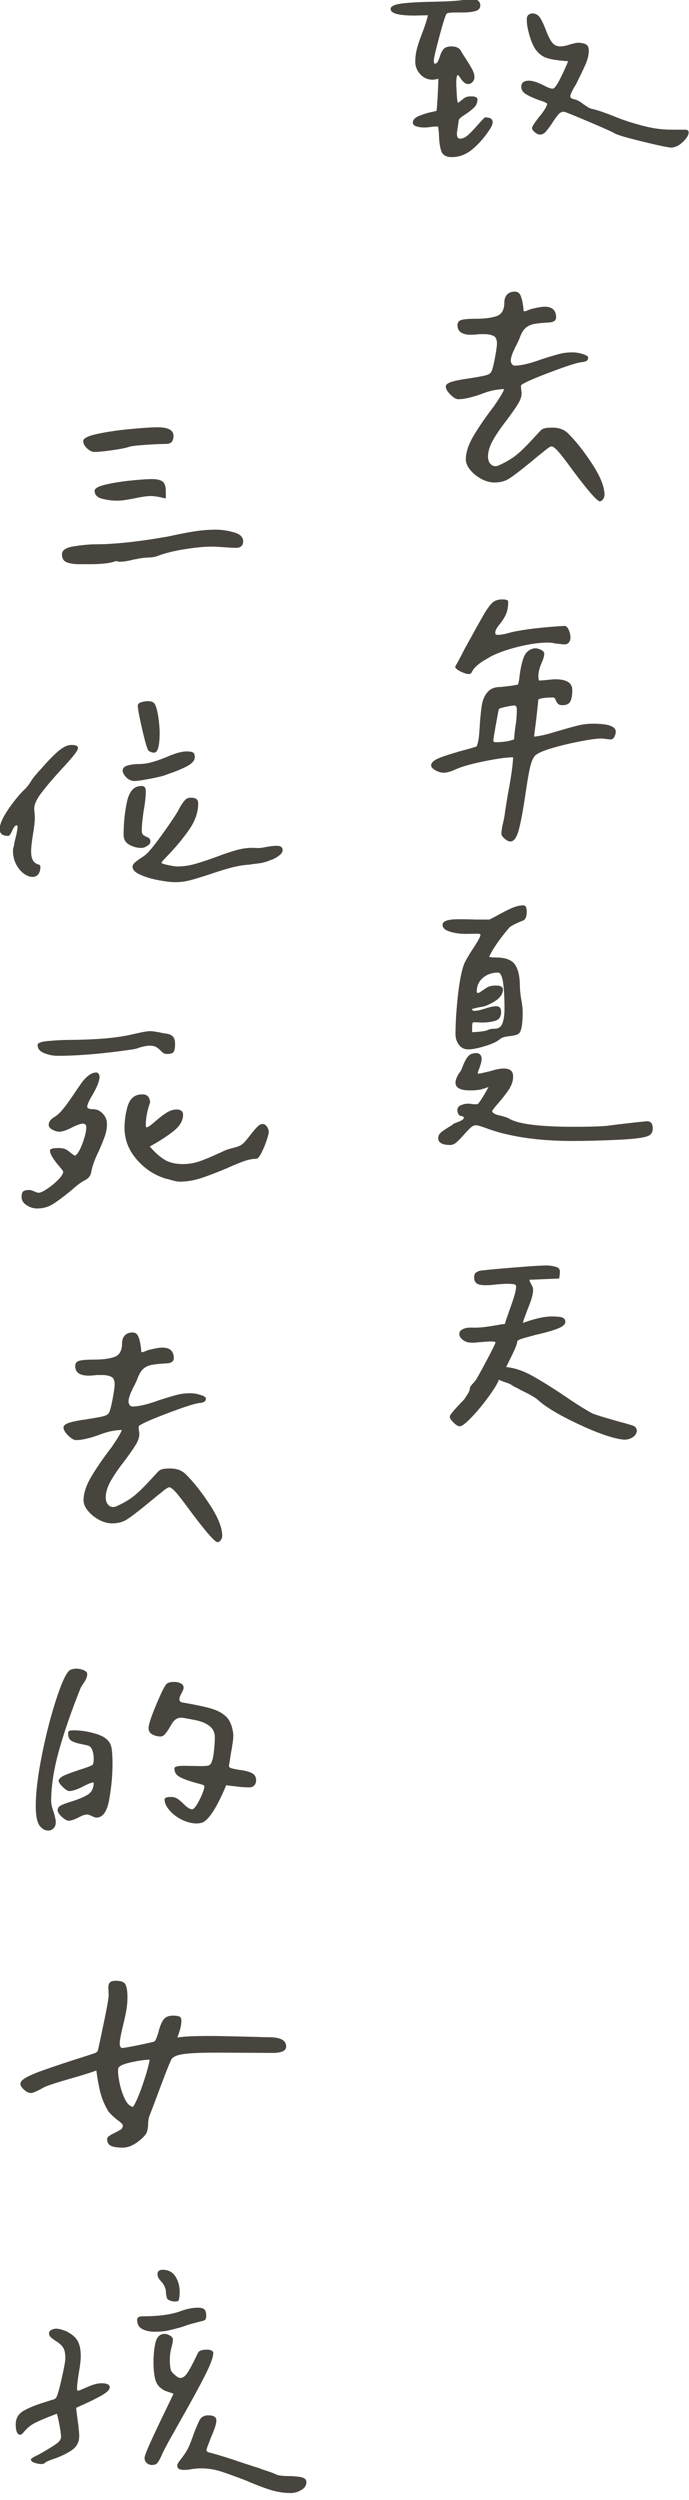 <?xml version="1.0" encoding="UTF-8"?>
<svg width="155px" height="562px" viewBox="0 0 155 562" version="1.1" xmlns="http://www.w3.org/2000/svg" xmlns:xlink="http://www.w3.org/1999/xlink">
    <title>Artboard</title>
    <g id="Artboard" stroke="none" stroke-width="1" fill="none" fill-rule="evenodd">
        <g id="三位死去的女孩" transform="translate(-0.068, 96.055)" fill="#48453E" fill-rule="nonzero">
            <path d="M18.79,3.12 C18.79,2.473 19.899,1.918 22.118,1.456 C24.337,0.994 26.821,0.636 29.572,0.381 C32.322,0.127 34.298,0 35.5,0 C37.904,0 39.105,0.647 39.105,1.941 C39.105,3.143 38.551,3.744 37.441,3.744 C36.424,3.744 34.876,3.813 32.796,3.952 C30.716,4.091 29.445,4.253 28.982,4.438 C28.289,4.669 27.053,4.911 25.273,5.166 C23.493,5.42 22.164,5.547 21.286,5.547 C20.778,5.547 20.235,5.281 19.657,4.75 C19.079,4.218 18.79,3.675 18.79,3.12 Z M21.355,14.283 C21.355,13.729 22.211,13.255 23.921,12.862 C25.631,12.469 27.538,12.168 29.641,11.96 C31.744,11.752 33.281,11.648 34.252,11.648 C35.361,11.648 36.159,11.833 36.644,12.203 C37.129,12.573 37.372,13.312 37.372,14.422 L37.372,16.017 C35.893,15.647 34.784,15.462 34.044,15.462 C33.119,15.462 31.825,15.647 30.161,16.017 C29.884,16.063 29.364,16.155 28.601,16.294 C27.838,16.433 27.133,16.502 26.486,16.502 C25.238,16.502 24.071,16.352 22.985,16.051 C21.899,15.751 21.355,15.161 21.355,14.283 Z M14.006,28.566 C14.006,27.642 14.896,27.041 16.675,26.764 C18.455,26.486 19.992,26.336 21.286,26.313 C22.58,26.29 23.343,26.278 23.574,26.278 C27.688,26.093 32.472,25.516 37.927,24.545 C40.238,24.036 42.202,23.655 43.82,23.401 C45.438,23.147 47.033,23.02 48.604,23.02 C49.899,23.02 51.251,23.216 52.661,23.609 C54.07,24.002 54.775,24.684 54.775,25.654 C54.775,26.117 54.637,26.475 54.359,26.729 C54.082,26.983 53.712,27.11 53.25,27.11 C52.695,27.11 51.771,27.064 50.477,26.972 C49.275,26.879 48.327,26.833 47.634,26.833 C46.016,26.833 43.994,27.029 41.567,27.422 C39.14,27.815 37.21,28.289 35.777,28.844 C35.223,29.075 34.599,29.214 33.905,29.26 C33.212,29.306 32.796,29.329 32.657,29.329 C32.149,29.375 31.675,29.445 31.236,29.537 C30.797,29.63 30.415,29.699 30.092,29.745 C28.89,30.069 27.85,30.23 26.972,30.23 C26.787,30.23 26.613,30.196 26.452,30.126 C26.29,30.057 26.047,30.092 25.724,30.23 C24.522,30.6 22.673,30.785 20.177,30.785 L17.889,30.785 C16.779,30.785 15.855,30.646 15.115,30.369 C14.376,30.092 14.006,29.491 14.006,28.566 Z" id="Shape"></path>
            <path d="M31.062,62.61 C31.062,62.241 31.328,61.975 31.86,61.813 C32.391,61.651 32.888,61.57 33.351,61.57 C34.183,61.57 34.714,61.825 34.945,62.333 C35.269,62.98 35.523,63.962 35.708,65.28 C35.893,66.597 35.985,67.718 35.985,68.643 C35.985,71.647 35.569,73.149 34.737,73.149 C34.321,73.149 33.905,73.011 33.489,72.733 C33.212,72.456 32.738,70.861 32.068,67.949 C31.398,65.037 31.062,63.257 31.062,62.61 Z M5.824,81.192 C6.194,80.823 6.61,80.268 7.072,79.528 C7.442,78.927 7.812,78.442 8.182,78.072 C8.551,77.61 8.898,77.217 9.222,76.894 C10.655,75.229 11.937,73.901 13.07,72.907 C14.202,71.913 15.231,71.416 16.155,71.416 C17.126,71.416 17.611,71.647 17.611,72.109 C17.611,72.433 17.253,73.034 16.537,73.912 C15.82,74.79 15,75.715 14.075,76.686 C12.088,78.858 10.539,80.672 9.43,82.128 C8.32,83.584 7.766,84.775 7.766,85.699 C7.766,86.023 7.789,86.358 7.835,86.705 C7.881,87.051 7.904,87.41 7.904,87.779 C7.904,88.611 7.766,89.859 7.488,91.523 C7.211,93.188 7.072,94.482 7.072,95.406 C7.072,96.885 7.511,97.81 8.39,98.18 C8.528,98.226 8.69,98.284 8.875,98.353 C9.06,98.422 9.152,98.573 9.152,98.804 C9.152,99.543 8.991,100.11 8.667,100.502 C8.343,100.895 7.927,101.092 7.419,101.092 C6.772,101.092 6.102,100.838 5.408,100.329 C4.715,99.821 4.137,99.116 3.675,98.214 C3.213,97.313 2.981,96.285 2.981,95.129 C2.981,94.944 3.028,94.69 3.12,94.366 C3.213,94.043 3.282,93.673 3.328,93.257 C3.975,90.853 4.16,89.605 3.883,89.513 C3.559,89.42 3.213,89.79 2.843,90.622 C2.704,90.946 2.554,91.235 2.392,91.489 C2.23,91.743 2.057,91.87 1.872,91.87 C0.624,91.87 0,91.362 0,90.345 C0,89.235 0.67,87.71 2.011,85.769 C3.351,83.827 4.622,82.302 5.824,81.192 Z M27.665,77.171 C27.665,76.616 28.046,76.235 28.809,76.027 C29.572,75.819 30.346,75.715 31.132,75.715 C32.195,75.715 33.223,75.576 34.217,75.299 C35.211,75.021 36.332,74.629 37.58,74.12 C39.475,73.288 40.954,72.872 42.018,72.872 C42.803,72.872 43.312,72.965 43.543,73.149 C43.774,73.334 43.89,73.658 43.89,74.12 C43.89,74.86 43.37,75.518 42.33,76.096 C41.29,76.674 39.961,77.24 38.343,77.795 L37.025,78.28 C36.286,78.511 35.119,78.777 33.524,79.078 C31.929,79.378 30.878,79.528 30.369,79.528 C29.63,79.528 28.994,79.251 28.462,78.696 C27.931,78.142 27.665,77.633 27.665,77.171 Z M27.873,91.662 C27.873,89.027 28.127,86.531 28.636,84.174 C29.144,81.816 30.23,80.638 31.895,80.638 C32.542,80.638 32.865,81.007 32.865,81.747 C32.865,83.041 32.703,84.544 32.38,86.254 C32.103,88.195 31.964,89.651 31.964,90.622 C31.964,91.084 32.056,91.408 32.241,91.593 C32.426,91.778 32.75,91.963 33.212,92.147 C33.674,92.332 33.905,92.656 33.905,93.118 C33.905,93.488 33.663,93.823 33.177,94.124 C32.692,94.424 32.264,94.574 31.895,94.574 C30.924,94.574 30.011,94.332 29.156,93.846 C28.301,93.361 27.873,92.633 27.873,91.662 Z M29.884,98.804 C29.884,98.48 30.069,98.157 30.438,97.833 C30.808,97.509 31.224,97.197 31.687,96.897 C32.149,96.597 32.472,96.377 32.657,96.238 C33.351,95.73 34.576,94.262 36.332,91.835 C38.089,89.409 39.337,87.571 40.076,86.323 C40.677,85.121 41.232,84.266 41.74,83.758 C42.018,83.434 42.457,83.272 43.058,83.272 C43.52,83.272 43.901,83.365 44.202,83.55 C44.502,83.735 44.652,84.081 44.652,84.59 C44.652,86.531 43.994,88.461 42.676,90.379 C41.359,92.298 39.706,94.297 37.719,96.377 C36.84,97.255 36.401,97.764 36.401,97.902 C36.401,98.041 36.887,98.214 37.857,98.422 C38.828,98.63 39.498,98.734 39.868,98.734 C41.209,98.734 42.514,98.561 43.786,98.214 C45.057,97.868 46.64,97.348 48.535,96.654 C50.477,95.915 52.141,95.36 53.527,94.99 C54.914,94.62 56.301,94.482 57.688,94.574 C58.104,94.62 58.589,94.597 59.144,94.505 C59.698,94.412 60.068,94.343 60.253,94.297 C60.53,94.251 60.842,94.204 61.189,94.158 C61.536,94.112 61.917,94.089 62.333,94.089 C63.211,94.089 63.65,94.412 63.65,95.06 C63.65,95.522 63.315,95.984 62.645,96.446 C61.975,96.909 61.362,97.209 60.808,97.348 C59.976,97.717 59.051,97.96 58.034,98.076 C57.017,98.191 56.416,98.272 56.231,98.318 C55.03,98.411 54.151,98.526 53.597,98.665 C52.302,98.896 50.292,99.474 47.564,100.398 C45.577,101.046 44.028,101.519 42.919,101.82 C41.81,102.12 40.631,102.271 39.383,102.271 C38.597,102.271 37.43,102.132 35.881,101.854 C34.333,101.577 32.946,101.173 31.721,100.641 C30.496,100.11 29.884,99.497 29.884,98.804 Z" id="Shape"></path>
            <path d="M8.528,138.88 C8.528,138.418 9.303,138.117 10.851,137.979 C12.4,137.84 13.833,137.759 15.15,137.736 C16.467,137.713 17.288,137.701 17.611,137.701 C22.049,137.609 25.608,137.308 28.289,136.8 C28.613,136.754 29.479,136.569 30.889,136.245 C32.299,135.922 33.258,135.76 33.767,135.76 C34.09,135.76 34.472,135.794 34.911,135.864 C35.35,135.933 35.708,135.991 35.985,136.037 C36.309,136.13 36.806,136.222 37.476,136.314 C38.146,136.407 38.643,136.626 38.967,136.973 C39.29,137.32 39.452,137.863 39.452,138.603 C39.452,139.481 39.348,140.082 39.14,140.405 C38.932,140.729 38.435,140.891 37.649,140.891 C37.326,140.891 37.072,140.833 36.887,140.717 C36.702,140.602 36.471,140.405 36.193,140.128 C35.824,139.758 35.465,139.481 35.119,139.296 C34.772,139.111 34.298,139.019 33.697,139.019 C33.235,139.019 32.495,139.157 31.479,139.435 C31.016,139.619 30.531,139.758 30.022,139.851 C23.412,140.821 17.727,141.307 12.966,141.307 C12.041,141.307 11.071,141.11 10.054,140.717 C9.037,140.324 8.528,139.712 8.528,138.88 Z M11.024,156.838 C11.024,156.191 11.394,155.636 12.134,155.174 C12.92,154.712 13.694,153.995 14.457,153.024 C15.219,152.054 16.178,150.69 17.334,148.934 C17.473,148.749 17.796,148.286 18.305,147.547 C18.813,146.807 19.368,146.206 19.969,145.744 C20.57,145.282 21.147,145.051 21.702,145.051 C21.933,145.051 22.118,145.155 22.257,145.363 C22.396,145.571 22.465,145.79 22.465,146.021 C22.465,146.9 21.933,148.263 20.87,150.112 C20.084,151.407 19.691,152.285 19.691,152.747 C19.691,153.117 20.131,153.302 21.009,153.302 C21.841,153.302 22.569,153.637 23.193,154.307 C23.817,154.977 24.129,155.729 24.129,156.561 C24.129,157.531 23.979,158.444 23.678,159.299 C23.378,160.154 22.927,161.275 22.326,162.662 C21.402,164.511 20.824,166.106 20.593,167.446 C20.454,168.232 20.038,168.81 19.345,169.18 C18.605,169.549 17.842,170.069 17.057,170.74 C16.271,171.41 15.762,171.838 15.531,172.022 C14.052,173.224 12.816,174.126 11.822,174.727 C10.828,175.327 9.684,175.628 8.39,175.628 C7.604,175.628 6.83,175.385 6.067,174.9 C5.304,174.415 4.923,173.779 4.923,172.993 C4.923,172.392 5.05,171.988 5.304,171.78 C5.558,171.572 6.009,171.468 6.656,171.468 C6.934,171.468 7.303,171.572 7.766,171.78 C8.228,171.988 8.551,172.092 8.736,172.092 C9.152,172.092 9.811,171.791 10.712,171.19 C11.614,170.59 12.434,169.908 13.174,169.145 C13.913,168.382 14.283,167.793 14.283,167.377 C14.283,167.238 13.983,166.822 13.382,166.129 C11.995,164.511 11.302,163.332 11.302,162.593 C11.302,162.223 11.926,162.038 13.174,162.038 C13.821,162.038 14.318,162.107 14.665,162.246 C15.011,162.385 15.393,162.627 15.809,162.974 C16.225,163.321 16.594,163.587 16.918,163.771 C17.473,163.494 18.039,162.57 18.617,160.998 C19.194,159.426 19.483,158.225 19.483,157.393 C19.483,156.838 19.229,156.561 18.721,156.561 C18.212,156.561 17.403,156.838 16.294,157.393 C15.092,158.04 14.121,158.363 13.382,158.363 C12.92,158.363 12.411,158.213 11.856,157.913 C11.302,157.612 11.024,157.254 11.024,156.838 Z M28.081,157.531 C28.081,155.96 28.289,154.411 28.705,152.886 C29.121,151.36 29.884,150.436 30.993,150.112 C31.271,150.02 31.663,149.974 32.172,149.974 C33.189,149.974 33.743,150.575 33.836,151.776 C33.189,153.625 32.865,155.312 32.865,156.838 C32.865,157.115 32.911,157.3 33.004,157.393 C33.235,157.393 33.593,157.196 34.079,156.803 C34.564,156.41 34.853,156.168 34.945,156.075 C35.962,155.197 36.84,154.527 37.58,154.064 C38.32,153.602 39.059,153.371 39.799,153.371 C40.215,153.371 40.562,153.464 40.839,153.648 C41.116,153.833 41.255,154.134 41.255,154.55 C41.255,155.89 40.515,157.138 39.036,158.294 C37.557,159.45 35.8,160.582 33.767,161.691 C34.968,163.078 36.101,164.083 37.164,164.708 C38.227,165.332 39.568,165.644 41.186,165.644 C42.48,165.644 43.705,165.447 44.86,165.054 C46.016,164.661 47.495,164.049 49.298,163.217 L50.962,162.454 C51.378,162.315 51.956,162.154 52.695,161.969 C53.435,161.784 54.013,161.553 54.429,161.275 C54.845,160.998 55.492,160.282 56.37,159.126 C57.017,158.294 57.549,157.67 57.965,157.254 C58.381,156.838 58.774,156.63 59.144,156.63 C59.513,156.63 59.837,156.826 60.114,157.219 C60.392,157.612 60.53,158.017 60.53,158.433 C60.53,158.756 60.357,159.426 60.01,160.443 C59.664,161.46 59.271,162.385 58.832,163.217 C58.392,164.049 58.011,164.465 57.688,164.465 C56.855,164.465 55.919,164.65 54.879,165.02 C53.839,165.389 52.557,165.921 51.031,166.614 C48.72,167.585 46.779,168.325 45.207,168.833 C43.635,169.341 42.064,169.596 40.492,169.596 C40.03,169.596 39.452,169.492 38.759,169.284 C38.065,169.076 37.58,168.949 37.303,168.902 C34.76,168.117 32.588,166.672 30.785,164.569 C28.982,162.466 28.081,160.12 28.081,157.531 Z" id="Shape"></path>
            <path d="M16.987,211.059 C16.987,210.411 17.311,210.007 17.958,209.845 C18.605,209.683 19.668,209.603 21.147,209.603 C23.181,209.603 24.753,209.395 25.862,208.979 C26.972,208.562 27.526,207.546 27.526,205.928 C27.526,205.188 27.734,204.599 28.15,204.16 C28.566,203.721 29.144,203.501 29.884,203.501 C30.485,203.501 30.912,203.79 31.167,204.368 C31.421,204.945 31.617,205.743 31.756,206.76 C31.802,207.037 31.825,207.303 31.825,207.557 C31.825,207.811 31.895,207.938 32.033,207.938 C32.172,207.938 32.403,207.869 32.727,207.73 L33.42,207.453 C34.899,207.083 35.962,206.898 36.609,206.898 C38.32,206.898 39.175,207.707 39.175,209.325 C39.175,209.603 39.059,209.845 38.828,210.053 C38.597,210.261 38.227,210.388 37.719,210.435 C36.101,210.527 34.934,210.643 34.217,210.781 C33.501,210.92 32.888,211.197 32.38,211.613 C31.871,212.029 31.432,212.723 31.062,213.693 C30.831,214.34 30.438,215.173 29.884,216.189 C29.791,216.467 29.699,216.675 29.606,216.813 C29.19,217.738 28.982,218.478 28.982,219.032 C28.982,219.31 29.063,219.564 29.225,219.795 C29.387,220.026 29.606,220.142 29.884,220.142 C31.317,220.142 33.351,219.656 35.985,218.686 C37.557,218.177 38.828,217.796 39.799,217.542 C40.77,217.287 41.786,217.16 42.85,217.16 C43.589,217.16 44.363,217.287 45.172,217.542 C45.981,217.796 46.386,218.062 46.386,218.339 C46.386,218.709 46.247,218.963 45.97,219.102 C45.692,219.24 45.323,219.333 44.86,219.379 C43.89,219.471 41.486,220.246 37.649,221.702 C33.813,223.158 31.687,224.117 31.271,224.579 L31.271,224.856 C31.271,225.134 31.294,225.4 31.34,225.654 C31.386,225.908 31.409,226.151 31.409,226.382 C31.409,227.075 31.143,227.861 30.612,228.739 C30.08,229.618 29.19,230.889 27.942,232.553 C26.648,234.217 25.643,235.696 24.926,236.99 C24.21,238.285 23.852,239.486 23.852,240.596 C23.852,241.243 24.013,241.763 24.337,242.156 C24.66,242.549 25.053,242.745 25.516,242.745 C25.793,242.745 26.07,242.676 26.348,242.537 C27.965,241.798 29.283,241.012 30.3,240.18 C31.317,239.348 32.542,238.146 33.975,236.574 L35.708,234.702 C36.032,234.425 36.39,234.251 36.783,234.182 C37.176,234.113 37.719,234.078 38.412,234.078 C39.753,234.078 40.862,234.471 41.74,235.257 C43.543,237.013 45.38,239.325 47.252,242.19 C49.125,245.056 50.061,247.391 50.061,249.193 C50.061,249.563 49.945,249.898 49.714,250.199 C49.483,250.499 49.252,250.649 49.021,250.649 C48.42,250.649 46.409,248.361 42.988,243.785 C41.37,241.566 40.238,240.099 39.591,239.382 C38.944,238.666 38.458,238.308 38.135,238.308 C37.857,238.308 37.233,238.724 36.263,239.556 C35.708,239.972 34.714,240.781 33.281,241.982 C31.016,243.831 29.433,245.033 28.532,245.588 C27.63,246.143 26.556,246.42 25.308,246.42 C24.337,246.42 23.355,246.154 22.361,245.623 C21.367,245.091 20.535,244.421 19.865,243.612 C19.194,242.803 18.859,242.006 18.859,241.22 C18.859,239.648 19.449,237.868 20.627,235.881 C21.806,233.893 23.32,231.698 25.169,229.294 C26.602,227.214 27.365,225.92 27.457,225.411 C26.533,225.457 25.689,225.561 24.926,225.723 C24.164,225.885 23.251,226.174 22.188,226.59 C20.061,227.329 18.397,227.699 17.195,227.699 C16.687,227.699 16.086,227.353 15.393,226.659 C14.699,225.966 14.353,225.365 14.353,224.856 C14.353,224.44 14.757,224.094 15.566,223.816 C16.375,223.539 17.773,223.262 19.761,222.984 C21.517,222.707 22.708,222.487 23.332,222.326 C23.956,222.164 24.36,221.921 24.545,221.598 C24.776,221.274 25.053,220.269 25.377,218.582 C25.701,216.894 25.862,215.75 25.862,215.149 C25.862,214.271 25.597,213.705 25.065,213.451 C24.533,213.196 23.852,213.069 23.02,213.069 L21.91,213.069 C21.078,213.162 20.454,213.208 20.038,213.208 C18.004,213.208 16.987,212.492 16.987,211.059 Z" id="Path"></path>
            <path d="M15.878,279.354 C16.34,279.17 16.779,279.077 17.195,279.077 C17.796,279.077 18.362,279.193 18.894,279.424 C19.426,279.655 19.691,279.932 19.691,280.256 C19.691,280.857 19.46,281.492 18.998,282.163 C18.536,282.833 18.258,283.284 18.166,283.515 C16.132,288.599 14.526,293.245 13.347,297.451 C12.168,301.658 11.579,305.494 11.579,308.961 C11.579,309.516 11.764,310.301 12.134,311.318 C12.457,312.382 12.619,313.121 12.619,313.537 C12.619,314.138 12.457,314.612 12.134,314.958 C11.81,315.305 11.394,315.479 10.886,315.479 C10.192,315.479 9.568,315.132 9.014,314.438 C8.413,313.653 8.112,312.15 8.112,309.932 C8.112,306.881 8.586,303.01 9.534,298.318 C10.481,293.626 11.579,289.397 12.827,285.629 C14.075,281.862 15.092,279.771 15.878,279.354 Z M33.489,292.459 C33.489,291.673 34.056,289.928 35.188,287.224 C36.32,284.52 37.095,282.96 37.511,282.544 C37.834,282.22 38.389,282.059 39.175,282.059 C39.868,282.059 40.434,282.197 40.874,282.475 C41.313,282.752 41.463,283.168 41.324,283.723 C41.232,283.954 41.058,284.312 40.804,284.797 C40.55,285.283 40.423,285.664 40.423,285.941 C40.423,286.404 40.7,286.658 41.255,286.704 C44.167,287.213 46.282,287.663 47.599,288.056 C48.917,288.449 49.98,289.004 50.789,289.72 C51.597,290.437 52.141,291.511 52.418,292.944 C52.51,293.407 52.557,293.799 52.557,294.123 C52.557,294.909 52.372,296.272 52.002,298.214 L51.586,300.849 C51.54,301.126 51.69,301.322 52.037,301.438 C52.383,301.554 52.973,301.681 53.805,301.819 C55.007,301.958 55.954,302.189 56.647,302.513 C57.341,302.836 57.688,303.391 57.688,304.177 C57.688,304.639 57.549,305.02 57.271,305.321 C56.994,305.621 56.624,305.771 56.162,305.771 C55.238,305.771 54.244,305.702 53.181,305.563 C52.118,305.425 51.378,305.332 50.962,305.286 C48.789,310.463 46.94,313.283 45.415,313.745 C44.953,313.838 44.583,313.884 44.306,313.884 C43.243,313.884 42.145,313.606 41.012,313.052 C39.88,312.497 38.944,311.792 38.204,310.937 C37.465,310.082 37.095,309.261 37.095,308.476 C37.095,308.106 37.58,307.921 38.551,307.921 C39.105,307.921 39.591,308.06 40.007,308.337 C40.423,308.614 40.885,309.007 41.394,309.516 C42.179,310.301 42.803,310.694 43.266,310.694 C43.682,310.694 44.248,309.978 44.964,308.545 C45.681,307.112 46.039,306.095 46.039,305.494 C46.039,305.355 45.796,305.217 45.311,305.078 C44.826,304.939 44.491,304.847 44.306,304.801 C42.734,304.385 41.498,303.946 40.596,303.483 C39.695,303.021 39.267,302.351 39.313,301.473 C39.313,301.103 40.053,300.918 41.532,300.918 L45.276,300.987 C46.293,300.987 46.917,300.918 47.148,300.779 C47.611,300.502 47.934,299.658 48.119,298.249 C48.304,296.839 48.396,295.579 48.396,294.47 C48.396,292.39 46.709,291.072 43.335,290.518 C41.948,290.24 41.116,290.102 40.839,290.102 C40.053,290.102 39.406,290.471 38.897,291.211 C38.759,291.396 38.539,291.754 38.239,292.286 C37.938,292.817 37.615,293.291 37.268,293.707 C36.921,294.123 36.563,294.331 36.193,294.331 C35.546,294.331 34.934,294.181 34.356,293.88 C33.778,293.58 33.489,293.106 33.489,292.459 Z M16.641,292.944 C18.351,292.944 20.107,293.233 21.91,293.811 C23.713,294.389 24.776,295.325 25.1,296.619 C25.285,297.359 25.377,298.676 25.377,300.571 C25.377,303.067 25.134,305.691 24.649,308.441 C24.164,311.191 23.204,312.566 21.771,312.566 C21.54,312.566 21.194,312.451 20.731,312.22 C20.269,311.989 19.899,311.873 19.622,311.873 C19.16,311.873 18.513,312.104 17.681,312.566 C16.756,313.029 16.04,313.26 15.531,313.26 C15.115,313.26 14.595,312.971 13.971,312.393 C13.347,311.815 13.035,311.318 13.035,310.902 C13.035,310.44 13.278,310.082 13.763,309.828 C14.249,309.573 15.023,309.285 16.086,308.961 C17.75,308.452 19.01,307.921 19.865,307.366 C20.72,306.812 21.147,305.91 21.147,304.662 C20.824,304.662 20.408,304.778 19.899,305.009 C19.391,305.24 19.067,305.402 18.929,305.494 C17.45,306.234 16.363,306.604 15.67,306.604 C15.3,306.604 14.769,306.257 14.075,305.563 C13.382,304.87 13.128,304.362 13.312,304.038 C13.497,303.668 13.937,303.333 14.63,303.033 C15.323,302.732 16.433,302.328 17.958,301.819 C19.299,301.403 20.246,301.057 20.801,300.779 C21.032,300.641 21.147,300.155 21.147,299.323 C21.147,298.722 21.067,298.156 20.905,297.625 C20.743,297.093 20.523,296.735 20.246,296.55 C20.015,296.411 19.703,296.307 19.31,296.238 C18.917,296.168 18.651,296.111 18.513,296.064 C17.496,295.88 16.722,295.637 16.19,295.336 C15.658,295.036 15.393,294.47 15.393,293.638 C15.393,293.314 15.497,293.118 15.705,293.048 C15.913,292.979 16.225,292.944 16.641,292.944 Z" id="Shape"></path>
            <path d="M24.441,350.701 C24.441,350.239 24.556,349.881 24.788,349.626 C25.019,349.372 25.481,349.245 26.174,349.245 C27.284,349.245 27.989,349.522 28.289,350.077 C28.59,350.632 28.74,351.603 28.74,352.989 C28.74,354.006 28.647,355.023 28.462,356.04 C28.278,357.057 28,358.305 27.63,359.784 C27.214,361.541 27.006,362.719 27.006,363.32 C27.006,364.014 27.214,364.36 27.63,364.36 C28.37,364.268 29.641,364.037 31.444,363.667 C33.247,363.297 34.356,363.043 34.772,362.904 C34.957,362.766 35.119,362.511 35.257,362.142 C35.396,361.772 35.535,361.379 35.673,360.963 C35.951,359.761 36.309,358.813 36.748,358.12 C37.187,357.427 37.938,357.08 39.001,357.08 C39.556,357.08 40.007,357.138 40.354,357.253 C40.7,357.369 40.874,357.681 40.874,358.189 C40.874,358.79 40.781,359.426 40.596,360.096 C40.411,360.766 40.203,361.402 39.972,362.003 C41.266,361.772 43.716,361.656 47.322,361.656 C48.847,361.656 52.314,361.726 57.722,361.864 C58.647,361.91 59.594,361.934 60.565,361.934 C63.153,361.934 64.448,362.627 64.448,364.014 C64.448,364.984 63.431,365.47 61.397,365.47 L48.847,365.4 C45.519,365.4 43.058,365.504 41.463,365.712 C39.868,365.92 38.909,366.348 38.585,366.995 C38.308,367.55 37.777,368.856 36.991,370.913 C36.205,372.97 35.696,374.322 35.465,374.969 C34.495,377.557 33.94,379.013 33.801,379.337 C33.524,379.938 33.385,380.747 33.385,381.764 C33.293,382.734 33.131,383.382 32.9,383.705 C32.299,384.491 31.513,385.196 30.542,385.82 C29.572,386.444 28.624,386.756 27.7,386.756 C26.452,386.756 25.55,386.617 24.996,386.34 C24.441,386.062 24.164,385.554 24.164,384.814 C24.164,384.583 24.325,384.352 24.649,384.121 C24.972,383.89 25.342,383.682 25.758,383.497 C26.405,383.174 26.891,382.908 27.214,382.7 C27.538,382.492 27.7,382.18 27.7,381.764 C27.7,381.533 27.284,381.117 26.452,380.516 C25.296,379.591 24.58,378.875 24.302,378.366 C23.609,377.164 23.089,375.951 22.742,374.726 C22.396,373.501 22.06,371.733 21.737,369.422 C20.627,369.838 18.871,370.393 16.467,371.086 C13.37,371.964 11.267,372.634 10.158,373.097 C8.494,374.021 7.477,374.483 7.107,374.483 C6.506,374.483 5.905,374.183 5.304,373.582 C4.703,372.981 4.518,372.473 4.75,372.057 C5.027,371.363 6.587,370.508 9.43,369.491 C12.272,368.474 15.681,367.342 19.657,366.094 L21.113,365.608 C21.436,365.516 21.679,365.4 21.841,365.262 C22.003,365.123 22.107,364.915 22.153,364.638 C22.476,363.205 22.95,360.974 23.574,357.947 C24.198,354.919 24.51,353.105 24.51,352.504 L24.441,350.701 Z M29.988,377.604 C30.635,376.633 31.375,374.923 32.207,372.473 C33.039,370.023 33.547,368.197 33.732,366.995 C32.715,366.995 31.305,367.192 29.502,367.584 C27.7,367.977 26.752,368.451 26.66,369.006 C26.567,369.561 26.648,370.52 26.902,371.883 C27.157,373.247 27.549,374.507 28.081,375.662 C28.613,376.818 29.248,377.465 29.988,377.604 Z" id="Shape"></path>
            <path d="M35.5,415.114 C35.5,414.837 35.604,414.617 35.812,414.456 C36.02,414.294 36.286,414.213 36.609,414.213 C37.904,414.213 38.874,414.71 39.521,415.704 C40.169,416.697 40.492,417.865 40.492,419.205 C40.492,420.083 40.4,420.754 40.215,421.216 C39.938,421.308 39.66,421.354 39.383,421.354 C38.828,421.354 38.297,421.193 37.788,420.869 C37.649,420.684 37.545,420.384 37.476,419.968 C37.407,419.552 37.372,419.182 37.372,418.858 C37.28,418.396 37.129,417.992 36.921,417.645 C36.713,417.298 36.494,417.009 36.263,416.778 C35.985,416.455 35.789,416.189 35.673,415.981 C35.558,415.773 35.5,415.484 35.5,415.114 Z M30.924,425.445 C30.924,424.937 31.317,424.683 32.103,424.683 C35.523,424.683 38.273,424.336 40.354,423.643 C41.879,423.042 43.289,422.741 44.583,422.741 C45.276,422.741 45.762,422.868 46.039,423.123 C46.316,423.377 46.455,423.851 46.455,424.544 C46.455,425.145 46.316,425.492 46.039,425.584 C45.993,425.63 45.577,425.746 44.791,425.931 L43.751,426.208 C42.965,426.393 42.087,426.67 41.116,427.04 C39.822,427.41 38.747,427.687 37.892,427.872 C37.037,428.057 36.055,428.149 34.945,428.149 C33.836,428.149 32.888,427.953 32.103,427.56 C31.317,427.167 30.924,426.462 30.924,425.445 Z M11.094,428.496 C11.094,428.173 11.267,427.918 11.614,427.733 C11.96,427.549 12.319,427.456 12.688,427.456 C13.243,427.456 13.983,427.641 14.907,428.011 C16.155,428.612 17.022,429.328 17.507,430.16 C17.993,430.992 18.235,432.125 18.235,433.558 C18.235,434.482 18.097,435.73 17.819,437.302 C17.542,438.966 17.403,440.168 17.403,440.907 C17.403,441.046 17.415,441.161 17.438,441.254 C17.461,441.346 17.519,441.393 17.611,441.393 C17.75,441.393 18.004,441.312 18.374,441.15 C18.744,440.988 19.044,440.861 19.275,440.769 C20.755,440.075 21.956,439.729 22.881,439.729 C24.129,439.729 24.753,440.029 24.753,440.63 C24.753,441.185 24.106,441.82 22.812,442.537 C21.517,443.253 20.315,443.854 19.206,444.339 C18.097,444.825 17.426,445.137 17.195,445.275 L17.473,447.563 C17.75,449.412 17.889,450.776 17.889,451.654 C17.889,452.995 17.299,454.058 16.121,454.844 C14.942,455.63 13.497,456.3 11.787,456.854 C10.909,457.178 10.4,457.409 10.262,457.548 C10.123,457.687 9.984,457.779 9.846,457.825 C9.707,457.871 9.545,457.895 9.36,457.895 C8.944,457.895 8.447,457.802 7.87,457.617 C7.292,457.432 7.003,457.155 7.003,456.785 C7.373,456.462 7.974,456.115 8.806,455.745 C10.516,454.774 11.776,454.012 12.584,453.457 C13.393,452.902 13.798,452.348 13.798,451.793 C13.798,451.238 13.659,450.244 13.382,448.812 C13.104,447.379 12.92,446.639 12.827,446.593 C10.747,447.379 9.164,448.037 8.078,448.569 C6.991,449.1 6.055,449.875 5.27,450.892 C4.992,451.169 4.784,451.308 4.646,451.308 C3.952,451.308 3.605,450.522 3.605,448.95 C3.605,447.61 4.206,446.593 5.408,445.899 C6.61,445.206 8.367,444.513 10.678,443.819 C11.371,443.588 11.822,443.45 12.03,443.403 C12.238,443.357 12.434,443.242 12.619,443.057 C12.896,442.826 13.324,441.427 13.902,438.862 C14.48,436.296 14.769,434.713 14.769,434.112 C14.769,432.957 14.572,432.113 14.179,431.582 C13.786,431.05 13.197,430.553 12.411,430.091 C11.995,429.813 11.672,429.559 11.44,429.328 C11.209,429.097 11.094,428.82 11.094,428.496 Z M34.599,435.014 C34.599,433.35 34.749,431.87 35.049,430.576 C35.35,429.282 36.055,428.635 37.164,428.635 C37.488,428.635 37.869,428.762 38.308,429.016 C38.747,429.27 38.967,429.559 38.967,429.883 C38.967,430.253 38.874,430.807 38.689,431.547 C38.412,432.425 38.273,433.442 38.273,434.598 C38.273,435.337 38.343,436.031 38.481,436.678 C38.528,436.955 38.782,437.302 39.244,437.718 C39.706,438.134 40.053,438.388 40.284,438.48 C40.885,438.665 41.463,438.4 42.018,437.683 C42.572,436.967 43.427,435.383 44.583,432.934 C44.814,432.425 45.484,432.171 46.594,432.171 C47.38,432.171 47.865,432.379 48.05,432.795 C48.096,433.719 47.46,435.476 46.143,438.064 C44.826,440.653 42.919,444.143 40.423,448.534 L39.175,450.753 C37.742,453.249 36.794,455.052 36.332,456.161 C36.008,456.854 35.72,457.351 35.465,457.652 C35.211,457.952 34.807,458.103 34.252,458.103 C33.79,458.103 33.397,457.952 33.073,457.652 C32.75,457.351 32.588,456.97 32.588,456.508 C32.588,456.092 33.119,454.728 34.183,452.417 C35.246,450.106 36.309,447.864 37.372,445.691 L39.105,442.086 L37.927,441.67 C37.28,441.485 36.794,441.254 36.471,440.977 C35.685,440.468 35.176,439.694 34.945,438.654 C34.714,437.614 34.599,436.4 34.599,435.014 Z M39.938,458.241 C39.938,457.964 40.146,457.571 40.562,457.062 C41.394,455.999 41.994,455.098 42.364,454.358 C42.734,453.619 43.196,452.44 43.751,450.822 C44.028,450.129 44.306,449.459 44.583,448.812 C44.86,448.164 45.115,447.725 45.346,447.494 C45.762,447.124 46.27,446.939 46.871,446.939 C48.119,446.939 48.743,447.309 48.743,448.049 C48.743,448.557 48.593,449.216 48.292,450.025 C47.992,450.834 47.68,451.608 47.356,452.348 C47.264,452.625 47.102,453.053 46.871,453.63 C46.64,454.208 46.524,454.59 46.524,454.774 C46.524,455.052 46.779,455.237 47.287,455.329 C49.229,455.838 51.609,456.577 54.429,457.548 L57.618,458.588 C58.127,458.727 58.589,458.888 59.005,459.073 C60.623,459.582 61.755,459.998 62.402,460.321 C62.957,460.506 63.928,460.599 65.314,460.599 C65.592,460.599 65.985,460.622 66.493,460.668 C67.002,460.714 67.395,460.76 67.672,460.807 C68.088,460.899 68.411,461.026 68.643,461.188 C68.874,461.35 68.989,461.616 68.989,461.985 C68.989,462.725 68.596,463.314 67.811,463.753 C67.025,464.193 66.262,464.412 65.522,464.412 C63.951,464.412 62.391,464.169 60.842,463.684 C59.294,463.199 57.456,462.494 55.33,461.569 C52.926,460.645 51.031,459.963 49.645,459.524 C48.258,459.085 46.779,458.865 45.207,458.865 C44.791,458.865 44.167,458.911 43.335,459.004 C42.734,459.143 42.087,459.212 41.394,459.212 C40.423,459.212 39.938,458.888 39.938,458.241 Z" id="Shape"></path>
        </g>
        <g id="致去年夏天" transform="translate(87.873, -0.383)" fill="#48453E" fill-rule="nonzero">
            <path d="M17.266,0.139 C17.404,0.046 17.658,0 18.028,0 C18.583,0 19.08,0.139 19.519,0.416 C19.958,0.693 20.178,1.086 20.178,1.595 C20.178,2.242 19.808,2.669 19.068,2.877 C18.329,3.085 17.335,3.189 16.087,3.189 L14.7,3.189 C13.637,3.189 12.967,3.259 12.689,3.397 C12.458,3.444 11.915,5.062 11.06,8.251 C10.205,11.44 9.754,13.359 9.708,14.006 C9.708,14.191 9.754,14.422 9.847,14.699 C10.17,14.699 10.401,14.584 10.54,14.353 C10.679,14.121 10.84,13.752 11.025,13.243 C11.256,12.457 11.545,11.856 11.892,11.44 C12.239,11.024 12.851,10.816 13.729,10.816 C14.793,10.816 15.509,11.186 15.879,11.926 C16.11,12.342 16.503,12.966 17.058,13.798 C17.705,14.815 18.167,15.601 18.444,16.155 C18.722,16.71 18.86,17.242 18.86,17.75 C18.86,18.212 18.675,18.605 18.306,18.929 C18.074,19.16 17.797,19.275 17.474,19.275 C17.104,19.275 16.78,19.148 16.503,18.894 C16.225,18.64 15.948,18.305 15.671,17.889 C15.393,17.473 15.209,17.265 15.116,17.265 C14.931,17.265 14.816,17.727 14.769,18.651 C14.769,19.299 14.804,20.246 14.873,21.494 C14.943,22.742 15.047,23.412 15.185,23.505 C15.509,23.274 15.821,23.031 16.121,22.777 C16.422,22.523 16.699,22.338 16.954,22.222 C17.208,22.107 17.566,22.049 18.028,22.049 L18.236,22.049 C19.114,22.049 19.554,22.303 19.554,22.812 C19.507,23.505 19.253,24.083 18.791,24.545 C18.329,25.007 17.682,25.516 16.85,26.07 C16.48,26.301 16.145,26.533 15.844,26.764 C15.544,26.995 15.37,27.226 15.324,27.457 C15.278,27.873 15.209,28.358 15.116,28.913 C15.024,29.468 14.954,29.93 14.908,30.3 C14.908,31.132 15.116,31.548 15.532,31.548 C16.133,31.594 16.757,31.328 17.404,30.75 C18.051,30.173 18.837,29.352 19.762,28.289 C20.455,27.503 20.94,26.995 21.218,26.764 C22.373,26.764 22.951,27.11 22.951,27.804 C22.951,28.174 22.847,28.543 22.639,28.913 C22.431,29.283 22.304,29.491 22.258,29.537 C21.148,31.247 19.877,32.703 18.444,33.905 C17.011,35.107 15.463,35.708 13.799,35.708 C12.551,35.708 11.765,35.292 11.441,34.46 C11.118,33.628 10.933,32.426 10.887,30.854 C10.887,30.623 10.864,30.3 10.817,29.884 C10.771,29.468 10.725,29.121 10.679,28.844 C10.263,28.798 9.743,28.821 9.119,28.913 C8.495,29.006 7.975,29.052 7.558,29.052 C6.958,29.052 6.38,28.971 5.825,28.809 C5.27,28.647 4.993,28.335 4.993,27.873 C5.039,27.272 5.525,26.787 6.449,26.417 C7.374,26.047 8.217,25.781 8.98,25.62 C9.743,25.458 10.193,25.354 10.332,25.308 C10.517,23.644 10.656,21.24 10.748,18.097 C10.193,18.235 9.708,18.305 9.292,18.305 C8.229,18.258 7.339,17.831 6.622,17.022 C5.906,16.213 5.548,15.3 5.548,14.283 C5.548,13.266 5.675,12.272 5.929,11.302 C6.183,10.331 6.565,9.199 7.073,7.904 C7.72,6.24 8.159,4.877 8.391,3.813 L5.34,3.883 C1.734,3.883 -0.045,3.374 0.001,2.357 C0.047,1.757 0.96,1.352 2.74,1.144 C4.519,0.936 6.981,0.809 10.124,0.763 C14.192,0.67 16.572,0.462 17.266,0.139 Z M30.647,4.576 C30.647,4.206 30.774,3.917 31.029,3.709 C31.283,3.501 31.595,3.397 31.965,3.397 C32.658,3.444 33.201,3.756 33.594,4.333 C33.987,4.911 34.415,5.801 34.877,7.003 C35.339,8.251 35.801,9.199 36.264,9.846 C36.726,10.493 37.373,10.816 38.205,10.816 C38.76,10.816 39.453,10.678 40.285,10.4 C41.21,10.123 41.857,9.984 42.226,9.984 C43.058,10.031 43.659,10.169 44.029,10.4 C44.399,10.632 44.584,11.094 44.584,11.787 C44.584,12.712 44.341,13.729 43.856,14.838 C43.371,15.947 42.666,17.426 41.741,19.275 C40.863,20.708 40.424,21.633 40.424,22.049 C40.424,22.372 40.77,22.604 41.464,22.742 C42.018,22.881 42.642,23.228 43.336,23.782 C43.659,24.013 44.006,24.244 44.376,24.476 C44.746,24.707 45.115,24.845 45.485,24.892 C46.225,25.076 47.08,25.342 48.051,25.689 C49.021,26.036 49.669,26.278 49.992,26.417 C51.101,26.879 52.211,27.295 53.32,27.665 C53.736,27.804 54.591,28.058 55.886,28.428 C57.18,28.798 58.416,29.075 59.595,29.26 C60.774,29.445 62.01,29.537 63.305,29.537 L66.286,29.537 C66.794,29.537 67.049,29.745 67.049,30.161 C67.049,30.762 66.61,31.479 65.731,32.311 C64.853,33.143 63.975,33.559 63.097,33.559 C62.496,33.559 60.392,33.119 56.787,32.241 C53.182,31.363 51.055,30.739 50.408,30.369 C49.992,30.092 48.039,29.214 44.549,27.734 C41.059,26.255 39.222,25.516 39.037,25.516 C38.575,25.469 38.147,25.666 37.754,26.105 C37.361,26.544 36.888,27.203 36.333,28.081 C35.778,28.913 35.304,29.549 34.912,29.988 C34.519,30.427 34.068,30.646 33.559,30.646 C33.236,30.646 32.855,30.462 32.415,30.092 C31.976,29.722 31.78,29.398 31.826,29.121 C31.826,28.844 32.311,28.081 33.282,26.833 C34.484,25.4 35.131,24.36 35.224,23.713 C35.039,23.482 34.415,23.204 33.351,22.881 C32.103,22.419 31.121,21.968 30.405,21.529 C29.688,21.09 29.353,20.5 29.399,19.761 C29.446,18.929 30.046,18.513 31.202,18.513 C32.034,18.559 33.097,18.906 34.392,19.553 C35.316,20.061 36.009,20.315 36.472,20.315 C36.841,20.315 37.408,19.553 38.17,18.027 C38.933,16.502 39.522,15.208 39.938,14.145 C37.812,14.006 36.24,13.775 35.224,13.451 C34.207,13.128 33.363,12.515 32.693,11.614 C32.023,10.712 31.456,9.314 30.994,7.419 C30.717,6.31 30.601,5.362 30.647,4.576 Z" id="Shape"></path>
            <path d="M15.047,73.496 C15.047,72.849 15.37,72.444 16.017,72.283 C16.665,72.121 17.728,72.04 19.207,72.04 C21.241,72.04 22.812,71.832 23.922,71.416 C25.031,71 25.586,69.983 25.586,68.365 C25.586,67.626 25.794,67.036 26.21,66.597 C26.626,66.158 27.204,65.938 27.943,65.938 C28.544,65.938 28.972,66.227 29.226,66.805 C29.48,67.383 29.677,68.18 29.815,69.197 C29.862,69.475 29.885,69.74 29.885,69.995 C29.885,70.249 29.954,70.376 30.093,70.376 C30.231,70.376 30.462,70.307 30.786,70.168 L31.479,69.891 C32.959,69.521 34.022,69.336 34.669,69.336 C36.379,69.336 37.234,70.145 37.234,71.763 C37.234,72.04 37.119,72.283 36.888,72.491 C36.656,72.699 36.287,72.826 35.778,72.872 C34.16,72.965 32.993,73.08 32.277,73.219 C31.56,73.357 30.948,73.635 30.439,74.051 C29.931,74.467 29.492,75.16 29.122,76.131 C28.891,76.778 28.498,77.61 27.943,78.627 C27.851,78.904 27.758,79.112 27.666,79.251 C27.25,80.175 27.042,80.915 27.042,81.47 C27.042,81.747 27.123,82.001 27.285,82.232 C27.446,82.464 27.666,82.579 27.943,82.579 C29.376,82.579 31.41,82.094 34.045,81.123 C35.616,80.615 36.888,80.233 37.858,79.979 C38.829,79.725 39.846,79.598 40.909,79.598 C41.649,79.598 42.423,79.725 43.232,79.979 C44.041,80.233 44.445,80.499 44.445,80.776 C44.445,81.146 44.307,81.4 44.029,81.539 C43.752,81.678 43.382,81.77 42.92,81.816 C41.949,81.909 39.545,82.683 35.709,84.139 C31.872,85.595 29.746,86.554 29.33,87.017 L29.33,87.294 C29.33,87.571 29.353,87.837 29.399,88.091 C29.446,88.346 29.469,88.588 29.469,88.819 C29.469,89.513 29.203,90.299 28.671,91.177 C28.14,92.055 27.25,93.326 26.002,94.99 C24.708,96.654 23.702,98.133 22.986,99.428 C22.269,100.722 21.911,101.924 21.911,103.033 C21.911,103.68 22.073,104.2 22.396,104.593 C22.72,104.986 23.113,105.183 23.575,105.183 C23.852,105.183 24.13,105.113 24.407,104.975 C26.025,104.235 27.342,103.449 28.359,102.617 C29.376,101.785 30.601,100.583 32.034,99.012 L33.767,97.14 C34.091,96.862 34.449,96.689 34.842,96.62 C35.235,96.55 35.778,96.516 36.472,96.516 C37.812,96.516 38.921,96.909 39.8,97.694 C41.602,99.451 43.44,101.762 45.312,104.628 C47.184,107.494 48.12,109.828 48.12,111.631 C48.12,112.001 48.004,112.336 47.773,112.636 C47.542,112.937 47.311,113.087 47.08,113.087 C46.479,113.087 44.468,110.799 41.048,106.223 C39.43,104.004 38.297,102.536 37.65,101.82 C37.003,101.103 36.518,100.745 36.194,100.745 C35.917,100.745 35.293,101.161 34.322,101.993 C33.767,102.409 32.774,103.218 31.341,104.42 C29.076,106.269 27.493,107.471 26.591,108.025 C25.69,108.58 24.615,108.857 23.367,108.857 C22.396,108.857 21.414,108.592 20.42,108.06 C19.426,107.528 18.594,106.858 17.924,106.049 C17.254,105.24 16.919,104.443 16.919,103.657 C16.919,102.086 17.508,100.306 18.687,98.318 C19.866,96.331 21.379,94.135 23.228,91.731 C24.661,89.651 25.424,88.357 25.517,87.849 C24.592,87.895 23.748,87.999 22.986,88.161 C22.223,88.322 21.31,88.611 20.247,89.027 C18.121,89.767 16.457,90.137 15.255,90.137 C14.746,90.137 14.145,89.79 13.452,89.097 C12.759,88.403 12.412,87.802 12.412,87.294 C12.412,86.878 12.816,86.531 13.625,86.254 C14.434,85.977 15.833,85.699 17.82,85.422 C19.577,85.145 20.767,84.925 21.391,84.763 C22.015,84.601 22.419,84.359 22.604,84.035 C22.836,83.712 23.113,82.706 23.436,81.019 C23.76,79.332 23.922,78.188 23.922,77.587 C23.922,76.709 23.656,76.142 23.124,75.888 C22.593,75.634 21.911,75.507 21.079,75.507 L19.97,75.507 C19.138,75.599 18.514,75.646 18.098,75.646 C16.064,75.646 15.047,74.929 15.047,73.496 Z" id="Path"></path>
            <path d="M14.596,150.112 C14.966,149.511 15.682,148.171 16.746,146.091 C18.548,142.809 19.935,140.324 20.906,138.637 C21.876,136.95 22.685,135.922 23.332,135.552 C23.841,135.274 24.419,135.136 25.066,135.136 C25.99,135.136 26.453,135.298 26.453,135.621 C26.453,136.823 26.279,137.794 25.933,138.533 C25.586,139.273 25.112,140.012 24.511,140.752 C24.234,141.076 24.003,141.399 23.818,141.723 C23.633,142.046 23.54,142.37 23.54,142.693 C23.54,142.971 23.725,143.109 24.095,143.109 C24.604,143.109 25.193,143.028 25.863,142.867 C26.533,142.705 27.007,142.578 27.285,142.485 C30.289,141.838 34.218,141.376 39.072,141.099 C39.441,141.052 39.765,141.33 40.042,141.931 C40.32,142.532 40.458,143.132 40.458,143.733 C40.458,144.196 40.331,144.565 40.077,144.843 C39.823,145.12 39.511,145.259 39.141,145.259 C39.002,145.259 38.309,145.189 37.061,145.051 C36.506,144.912 35.952,144.843 35.397,144.843 C33.502,144.843 31.283,145.155 28.741,145.779 C26.198,146.403 24.095,147.154 22.431,148.032 C22.292,148.125 21.899,148.356 21.252,148.726 C20.605,149.095 20.027,149.5 19.519,149.939 C19.01,150.378 18.641,150.806 18.41,151.222 C18.225,151.684 17.97,151.915 17.647,151.915 C17.092,151.915 16.399,151.695 15.567,151.256 C14.735,150.817 14.411,150.436 14.596,150.112 Z M28.671,154.272 C28.856,153.579 28.972,152.909 29.018,152.262 C29.249,150.505 29.573,149.107 29.989,148.067 C30.405,147.027 31.144,146.391 32.207,146.16 C32.623,146.068 33.12,146.149 33.698,146.403 C34.276,146.657 34.565,146.969 34.565,147.339 C34.565,147.847 34.357,148.564 33.941,149.488 C33.479,150.598 33.247,151.522 33.247,152.262 C33.247,152.816 33.294,153.186 33.386,153.371 C33.802,153.371 34.426,153.325 35.258,153.232 C36.09,153.14 36.691,153.094 37.061,153.094 C39.603,153.094 40.874,153.903 40.874,155.521 C40.874,156.584 40.736,157.416 40.458,158.017 C40.181,158.618 39.58,158.918 38.656,158.918 C38.193,158.918 37.858,158.814 37.65,158.606 C37.442,158.398 37.269,158.109 37.13,157.739 C36.992,157.369 36.807,157.185 36.576,157.185 C35.004,157.185 33.895,157.323 33.247,157.601 C32.924,160.744 32.647,163.147 32.415,164.812 L32.277,165.99 C33.479,165.852 34.704,165.597 35.952,165.228 C37.2,164.858 37.916,164.65 38.101,164.604 C39.811,164.095 41.198,163.714 42.261,163.459 C43.324,163.205 44.434,163.078 45.589,163.078 C48.964,163.078 50.651,163.679 50.651,164.881 C50.651,165.251 50.547,165.632 50.339,166.025 C50.131,166.418 49.865,166.614 49.541,166.614 C49.264,166.614 48.906,166.58 48.467,166.51 C48.028,166.441 47.669,166.406 47.392,166.406 C46.468,166.406 44.861,166.626 42.573,167.065 C40.285,167.504 38.136,168.024 36.125,168.625 C34.114,169.226 32.878,169.804 32.415,170.358 C31.953,170.913 31.572,171.907 31.271,173.34 C30.971,174.773 30.636,176.784 30.266,179.372 C29.758,182.793 29.272,185.347 28.81,187.034 C28.348,188.721 27.724,189.564 26.938,189.564 C26.568,189.564 26.141,189.356 25.655,188.94 C25.17,188.524 24.927,188.155 24.927,187.831 C24.927,187.184 25.066,186.306 25.343,185.196 C25.528,184.364 25.644,183.74 25.69,183.324 C25.829,182.261 26.083,180.666 26.453,178.54 C27.1,175.166 27.469,172.531 27.562,170.636 C26.129,170.636 23.945,170.936 21.01,171.537 C18.074,172.138 15.96,172.739 14.665,173.34 C13.556,173.848 12.632,174.103 11.892,174.103 C11.522,174.103 11.106,174.01 10.644,173.825 C10.182,173.64 9.766,173.386 9.396,173.062 C9.211,172.878 9.119,172.67 9.119,172.438 C9.119,171.791 9.823,171.202 11.233,170.67 C12.643,170.139 14.55,169.549 16.954,168.902 C18.525,168.486 19.334,168.232 19.38,168.14 C19.658,167.4 19.843,166.441 19.935,165.262 C20.027,164.083 20.074,163.379 20.074,163.147 C20.212,161.252 20.374,159.773 20.559,158.71 C20.744,157.647 21.16,156.734 21.807,155.971 C22.454,155.208 23.425,154.827 24.719,154.827 C25.181,154.781 25.805,154.712 26.591,154.619 C27.377,154.527 28.07,154.411 28.671,154.272 Z M27.77,166.614 C27.862,165.412 27.955,164.534 28.047,163.979 C28.278,162.5 28.394,161.16 28.394,159.958 C28.394,159.311 28.209,158.987 27.839,158.987 C27.516,158.987 26.915,159.08 26.037,159.265 C25.158,159.45 24.604,159.611 24.372,159.75 C24.326,159.796 24.107,160.917 23.714,163.113 C23.321,165.308 23.124,166.545 23.124,166.822 C23.124,167.007 23.171,167.123 23.263,167.169 C23.356,167.215 23.471,167.238 23.61,167.238 C25.274,167.238 26.661,167.03 27.77,166.614 Z" id="Shape"></path>
            <path d="M23.332,206.552 C24.904,205.674 26.175,205.015 27.146,204.576 C28.117,204.137 29.018,203.917 29.85,203.917 C30.358,203.917 30.613,204.356 30.613,205.234 L30.613,205.512 C30.613,206.436 30.358,207.037 29.85,207.314 C29.342,207.499 28.706,207.777 27.943,208.146 C27.181,208.516 26.73,208.817 26.591,209.048 C24.511,211.498 23.032,213.647 22.154,215.496 C22.477,215.589 22.986,215.635 23.679,215.635 C25.805,215.635 27.238,216.166 27.978,217.229 C28.718,218.293 29.087,219.957 29.087,222.222 C29.087,222.823 29.18,223.724 29.365,224.926 C29.596,226.081 29.711,227.075 29.711,227.907 C29.711,230.034 29.55,231.443 29.226,232.137 C29.087,232.553 28.833,232.83 28.463,232.969 C28.093,233.107 27.562,233.223 26.869,233.315 C26.73,233.315 26.395,233.362 25.863,233.454 C25.332,233.547 24.904,233.731 24.58,234.009 C23.933,234.563 22.812,235.083 21.218,235.569 C19.623,236.054 18.363,236.297 17.439,236.297 C16.561,236.297 15.867,235.95 15.359,235.257 C14.85,234.563 14.596,233.778 14.596,232.899 C14.596,230.496 14.769,227.665 15.116,224.406 C15.463,221.147 15.937,218.709 16.537,217.091 C16.861,216.351 17.485,215.265 18.41,213.832 C19.611,212.029 20.212,210.943 20.212,210.573 C20.212,210.388 20.004,210.296 19.588,210.296 C19.403,210.296 18.606,210.307 17.196,210.331 C15.786,210.354 14.515,210.192 13.383,209.845 C12.25,209.499 11.684,208.979 11.684,208.285 C11.684,207.453 12.886,207.037 15.289,207.037 C16.907,207.037 18.132,207.06 18.964,207.106 L22.223,207.106 L23.332,206.552 Z M18.964,232.414 C20.259,232.322 21.183,232.183 21.738,231.998 C22.154,231.767 22.708,231.651 23.402,231.651 C24.28,231.651 24.869,231.235 25.17,230.403 C25.47,229.571 25.621,228.508 25.621,227.214 C25.621,224.533 25.505,222.499 25.274,221.112 C25.043,219.726 24.673,219.032 24.164,219.032 C22.824,219.032 21.691,219.425 20.767,220.211 C19.843,220.997 19.38,222.037 19.38,223.331 C19.38,223.516 19.473,223.608 19.658,223.608 C19.843,223.608 20.143,223.447 20.559,223.123 C20.651,223.077 20.963,222.869 21.495,222.499 C22.027,222.129 22.755,221.944 23.679,221.944 C24.742,221.944 25.274,222.245 25.274,222.846 C25.274,224.232 24.026,225.434 21.53,226.451 C21.252,226.59 20.767,226.705 20.074,226.798 C19.843,226.844 19.334,226.96 18.548,227.145 L18.34,227.214 C18.34,227.491 18.479,227.63 18.756,227.63 C19.265,227.63 19.762,227.561 20.247,227.422 C20.732,227.283 21.044,227.191 21.183,227.145 C22.292,226.775 23.171,226.59 23.818,226.59 C24.511,226.59 24.858,227.029 24.858,227.907 C24.858,228.924 24.442,229.571 23.61,229.849 C22.778,230.126 21.715,230.265 20.42,230.265 L19.034,230.195 C18.756,230.195 18.571,230.218 18.479,230.265 C18.386,230.45 18.34,230.773 18.34,231.235 L18.34,232.414 L18.964,232.414 Z M14.596,243.785 C14.596,243.23 14.85,242.537 15.359,241.705 C15.682,241.335 15.96,240.827 16.191,240.18 C16.561,239.209 16.954,238.458 17.37,237.926 C17.786,237.395 18.433,237.129 19.311,237.129 C19.681,237.129 19.97,237.256 20.178,237.51 C20.386,237.764 20.49,238.076 20.49,238.446 C20.49,238.816 20.328,239.486 20.004,240.457 C19.819,240.827 19.681,241.266 19.588,241.774 C20.051,241.728 20.559,241.636 21.114,241.497 C21.668,241.358 22.061,241.266 22.292,241.22 C23.633,240.804 24.673,240.596 25.412,240.596 C26.106,240.596 26.637,240.734 27.007,241.012 C27.377,241.289 27.562,241.751 27.562,242.398 C27.562,243.415 27.215,244.432 26.522,245.449 C25.829,246.466 24.95,247.576 23.887,248.777 C23.194,249.609 22.847,250.072 22.847,250.164 C22.847,250.395 23.044,250.603 23.436,250.788 C23.829,250.973 24.164,251.089 24.442,251.135 C24.673,251.181 25.031,251.273 25.517,251.412 C26.002,251.551 26.406,251.713 26.73,251.897 C28.764,253.099 33.617,253.7 41.29,253.7 C44.48,253.7 46.907,253.631 48.571,253.492 C49.588,253.354 51.09,253.169 53.078,252.938 C55.065,252.706 56.591,252.545 57.654,252.452 C58.532,252.452 58.971,252.984 58.971,254.047 C58.971,254.74 58.74,255.249 58.278,255.572 C57.584,256.081 55.285,256.427 51.379,256.612 C47.473,256.797 43.995,256.89 40.944,256.89 C35.304,256.89 30.335,256.381 26.037,255.364 C25.297,255.226 24.072,254.879 22.362,254.324 C20.651,253.677 19.611,253.354 19.242,253.354 C18.826,253.354 18.421,253.527 18.028,253.874 C17.635,254.22 17.115,254.763 16.468,255.503 C15.821,256.243 15.266,256.809 14.804,257.202 C14.342,257.595 13.88,257.791 13.417,257.791 C11.615,257.791 10.713,257.283 10.713,256.266 C10.713,255.711 10.968,255.237 11.476,254.844 C11.984,254.451 12.747,253.954 13.764,253.354 C13.81,253.307 13.903,253.226 14.041,253.111 C14.18,252.995 14.573,252.822 15.22,252.591 C16.052,252.267 16.468,251.967 16.468,251.689 C16.468,251.458 16.26,251.32 15.844,251.273 C15.567,251.227 15.359,251.065 15.22,250.788 C15.081,250.511 15.012,250.233 15.012,249.956 C15.012,249.448 15.278,249.078 15.809,248.847 C16.341,248.616 16.884,248.5 17.439,248.5 C17.762,248.5 18.017,248.523 18.202,248.569 C18.802,248.662 19.265,248.662 19.588,248.569 C19.727,248.523 20.085,248.038 20.663,247.113 C21.241,246.189 21.691,245.403 22.015,244.756 C21.137,245.079 20.443,245.287 19.935,245.38 C19.426,245.472 18.733,245.519 17.855,245.519 C15.682,245.519 14.596,244.941 14.596,243.785 Z" id="Shape"></path>
            <path d="M18.791,287.605 C18.791,287.143 18.872,286.82 19.034,286.635 C19.195,286.45 19.507,286.265 19.97,286.08 C20.755,285.941 23.413,285.687 27.943,285.317 C32.473,284.948 35.062,284.809 35.709,284.901 C36.541,284.994 37.165,285.144 37.581,285.352 C37.997,285.56 38.159,286.011 38.066,286.704 L37.928,287.813 L31.202,288.091 C31.294,288.414 31.422,288.715 31.583,288.992 C31.745,289.27 31.872,289.535 31.965,289.79 C32.057,290.044 32.08,290.379 32.034,290.795 C31.942,291.719 31.526,293.06 30.786,294.816 C30.694,295.094 30.532,295.533 30.301,296.134 C30.07,296.735 29.885,297.289 29.746,297.798 C31.271,297.243 32.67,296.839 33.941,296.584 C35.212,296.33 36.472,296.272 37.72,296.411 C38.136,296.411 38.505,296.504 38.829,296.688 C39.153,296.873 39.314,297.151 39.314,297.521 C39.314,298.121 38.702,298.653 37.477,299.115 C36.252,299.577 34.6,300.04 32.519,300.502 C32.242,300.594 31.699,300.745 30.89,300.953 C30.081,301.161 29.48,301.346 29.087,301.507 C28.694,301.669 28.498,301.819 28.498,301.958 C28.498,302.374 28.117,303.368 27.354,304.939 C26.591,306.511 26.141,307.436 26.002,307.713 C27.851,307.898 29.746,308.522 31.687,309.585 C33.629,310.648 36.056,312.15 38.968,314.092 C41.649,315.941 43.821,317.304 45.485,318.183 C46.179,318.46 47.981,319.015 50.893,319.847 C53.528,320.54 54.869,320.956 54.915,321.095 C55.239,321.372 55.4,321.696 55.4,322.065 C55.308,322.759 54.926,323.279 54.256,323.625 C53.586,323.972 52.904,324.099 52.211,324.007 C49.9,323.729 46.572,322.574 42.226,320.54 C37.881,318.506 34.808,316.657 33.005,314.993 C32.404,314.485 31.179,313.791 29.33,312.913 C29.145,312.774 28.567,312.474 27.597,312.012 C27.181,311.688 26.788,311.469 26.418,311.353 C26.048,311.237 25.817,311.157 25.725,311.11 C25.17,310.925 24.708,310.741 24.338,310.556 C24.199,311.157 23.494,312.347 22.223,314.126 C20.952,315.906 19.635,317.512 18.271,318.945 C16.907,320.378 15.994,321.072 15.532,321.025 C15.162,321.025 14.689,320.736 14.111,320.159 C13.533,319.581 13.267,319.13 13.313,318.807 C13.313,318.529 14.099,317.559 15.671,315.895 C16.225,315.34 16.549,314.993 16.642,314.854 C16.688,314.762 16.896,314.438 17.266,313.884 C17.635,313.329 17.82,312.867 17.82,312.497 C17.866,312.22 18.051,311.908 18.375,311.561 C18.698,311.214 18.93,310.949 19.068,310.764 C19.299,310.486 20.097,309.065 21.46,306.5 C22.824,303.934 23.529,302.513 23.575,302.235 L23.506,302.027 L22.535,301.958 C22.027,301.958 21.356,302.004 20.524,302.097 C20.293,302.097 19.866,302.131 19.242,302.201 C18.618,302.27 18.028,302.258 17.474,302.166 C16.965,302.074 16.491,301.831 16.052,301.438 C15.613,301.045 15.417,300.618 15.463,300.155 C15.463,300.063 15.486,299.959 15.532,299.843 C15.578,299.728 15.625,299.647 15.671,299.601 C16.179,299.092 16.965,298.838 18.028,298.838 C19.045,298.884 20.027,298.849 20.975,298.734 C21.923,298.618 22.847,298.48 23.748,298.318 C24.65,298.156 25.308,298.052 25.725,298.006 C25.817,297.59 25.956,297.139 26.141,296.654 C26.325,296.168 26.487,295.695 26.626,295.232 C27.643,292.505 28.174,290.702 28.221,289.824 L28.221,289.616 C28.221,289.246 27.966,289.062 27.458,289.062 L26.418,288.992 C25.863,288.992 25.031,289.038 23.922,289.131 C22.443,289.316 21.31,289.362 20.524,289.27 C19.369,289.177 18.791,288.622 18.791,287.605 Z" id="Path"></path>
        </g>
    </g>
</svg>